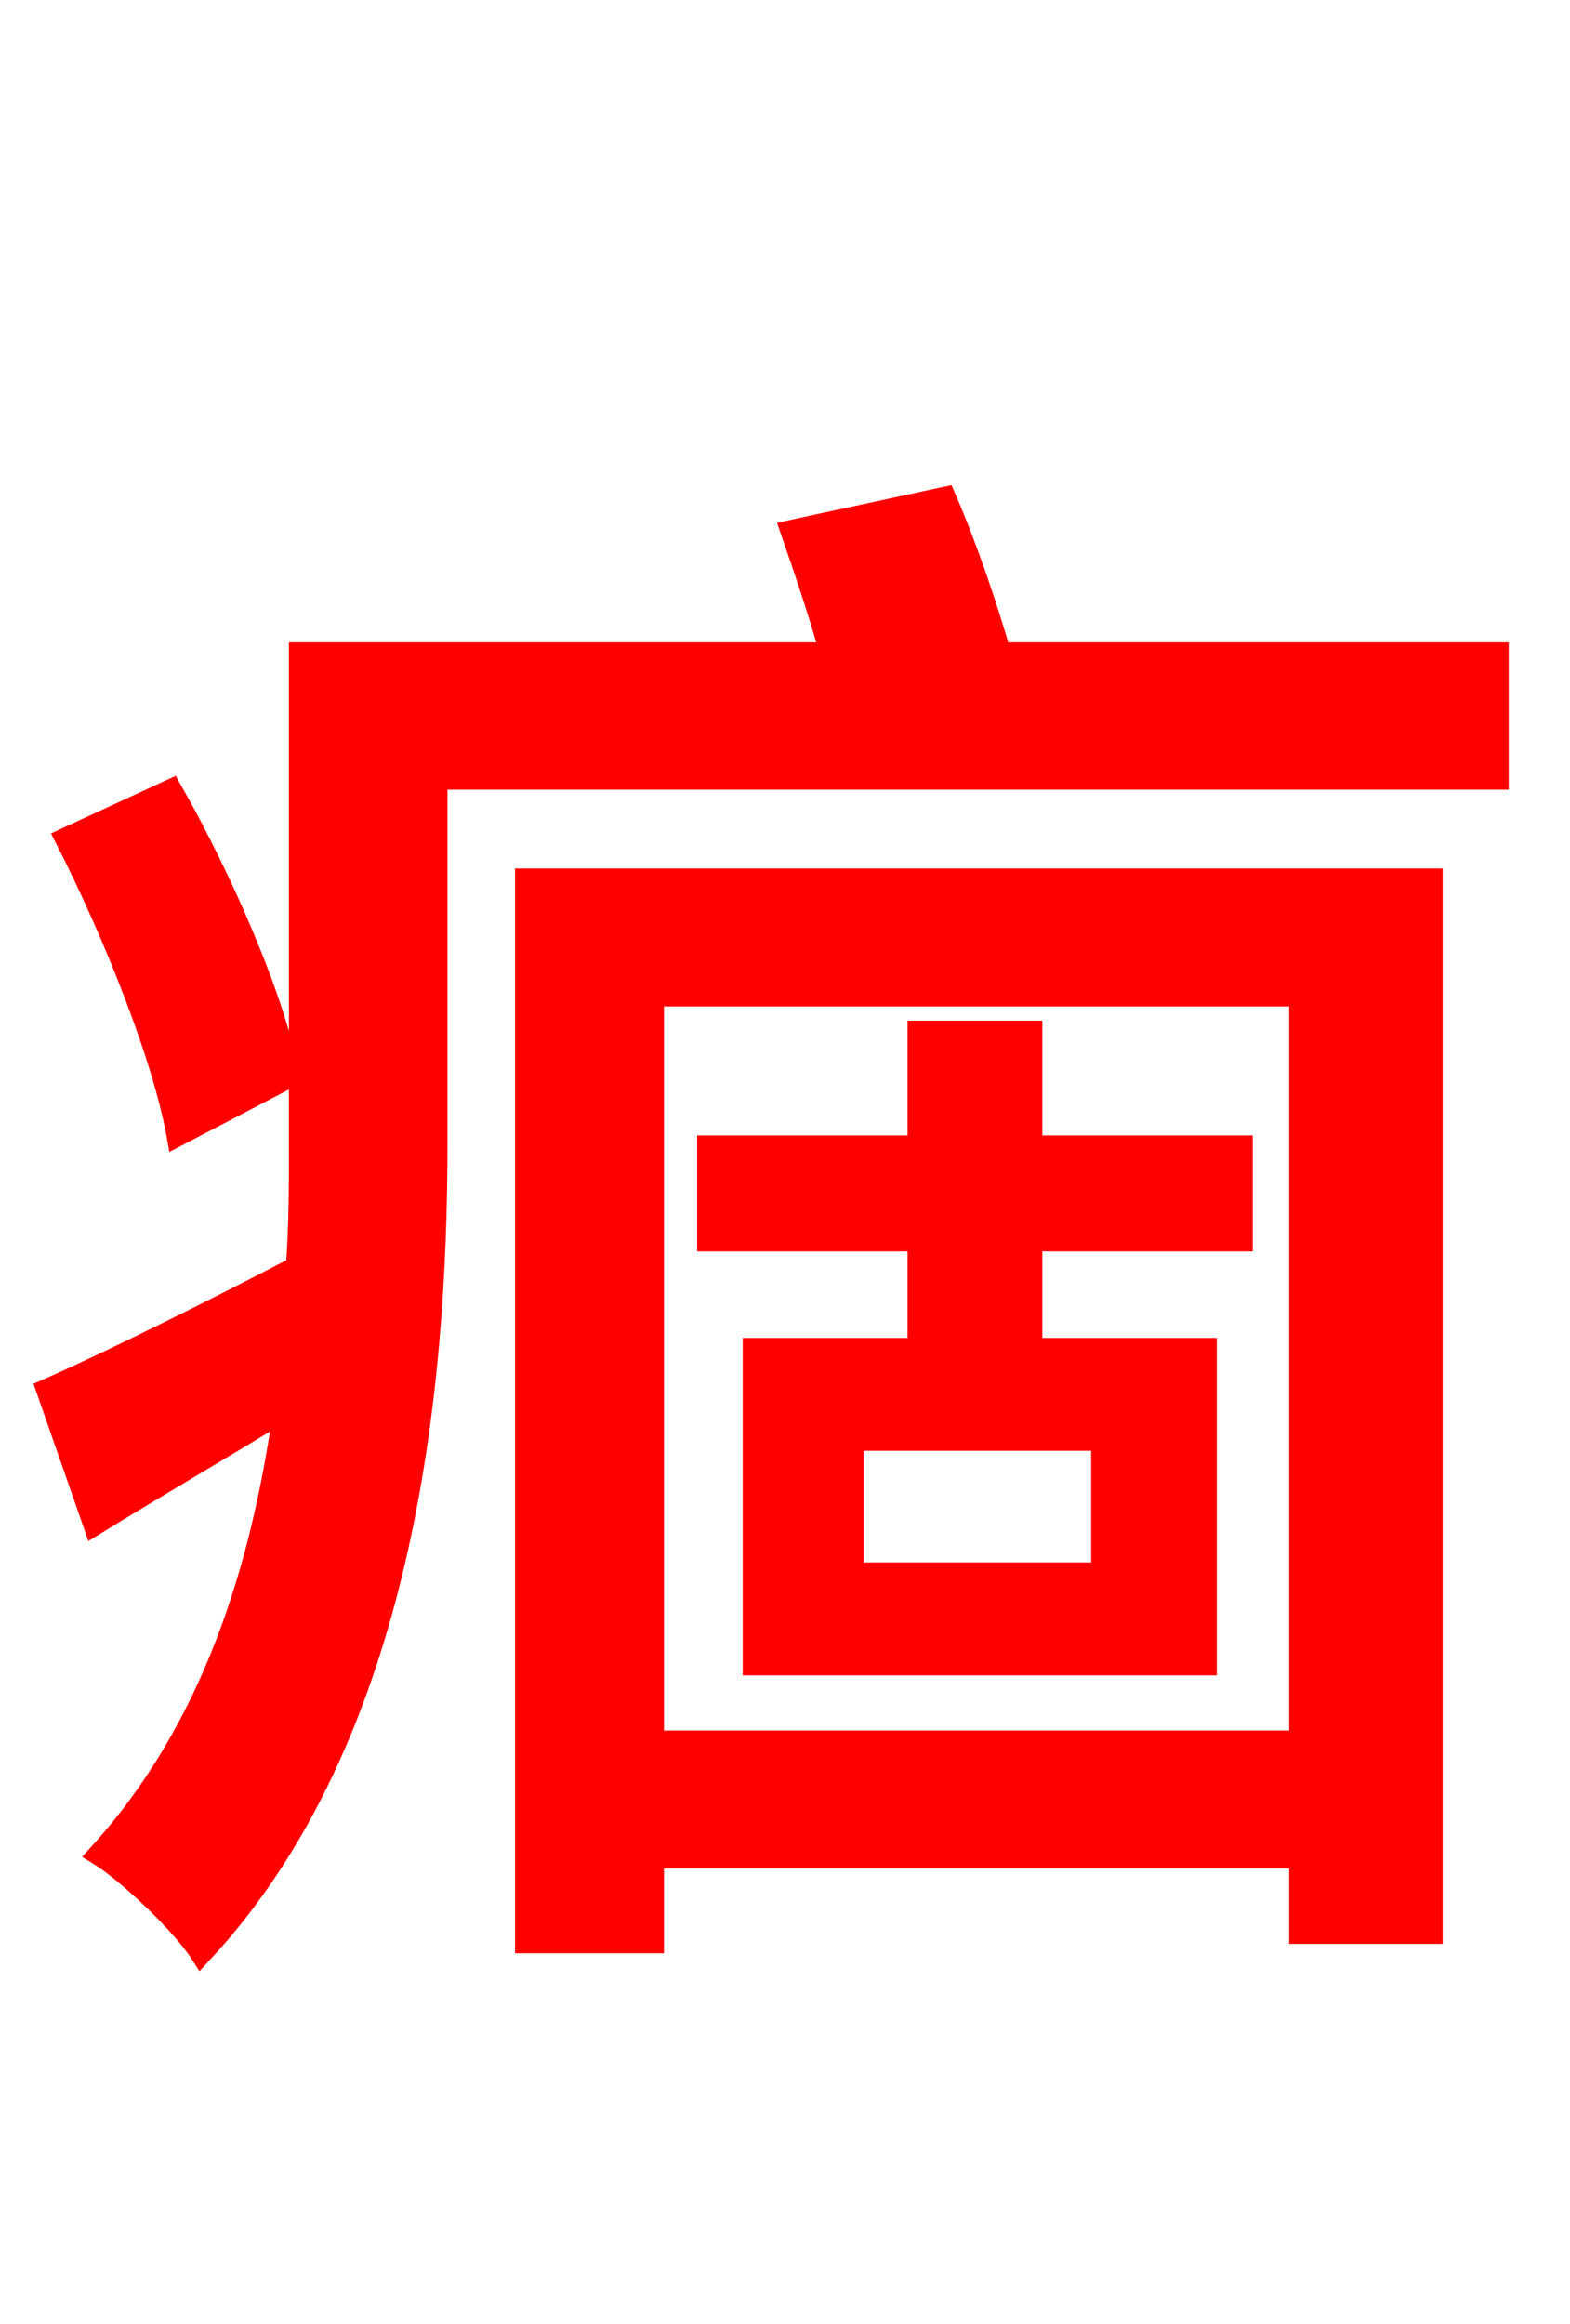 <svg xmlns="http://www.w3.org/2000/svg" xmlns:xlink="http://www.w3.org/1999/xlink" width="72" height="106.56"><path fill="red" stroke="red" d="M13.25 49.39C12.60 45.86 10.22 40.39 7.85 36.22L3.02 38.45C5.26 42.84 7.49 48.46 8.14 52.06ZM50.54 72.14L39.10 72.14L39.10 66.02L50.54 66.02ZM42.12 61.85L34.56 61.85L34.56 76.32L55.30 76.32L55.30 61.85L47.30 61.85L47.30 56.88L56.95 56.88L56.95 52.56L47.30 52.56L47.30 47.30L42.12 47.30L42.12 52.56L32.47 52.56L32.47 56.88L42.12 56.88ZM59.62 45.65L59.62 79.85L29.95 79.85L29.95 45.65ZM24.12 89.06L29.95 89.06L29.95 85.18L59.62 85.18L59.62 88.63L65.66 88.63L65.66 40.32L24.12 40.32ZM45.86 29.95C45.22 27.72 44.28 24.98 43.34 22.82L36.29 24.34C36.86 25.99 37.58 28.08 38.09 29.95L13.75 29.95L13.75 52.49C13.75 54.29 13.75 56.16 13.61 58.10C9.29 60.34 5.11 62.42 2.16 63.72L4.32 69.91C7.13 68.18 10.08 66.46 13.03 64.66C12.02 71.86 9.79 79.27 4.54 85.03C5.83 85.82 8.35 88.20 9.22 89.57C18.50 79.63 20.02 63.72 20.02 52.49L20.02 35.71L68.69 35.71L68.69 29.95Z"/></svg>
